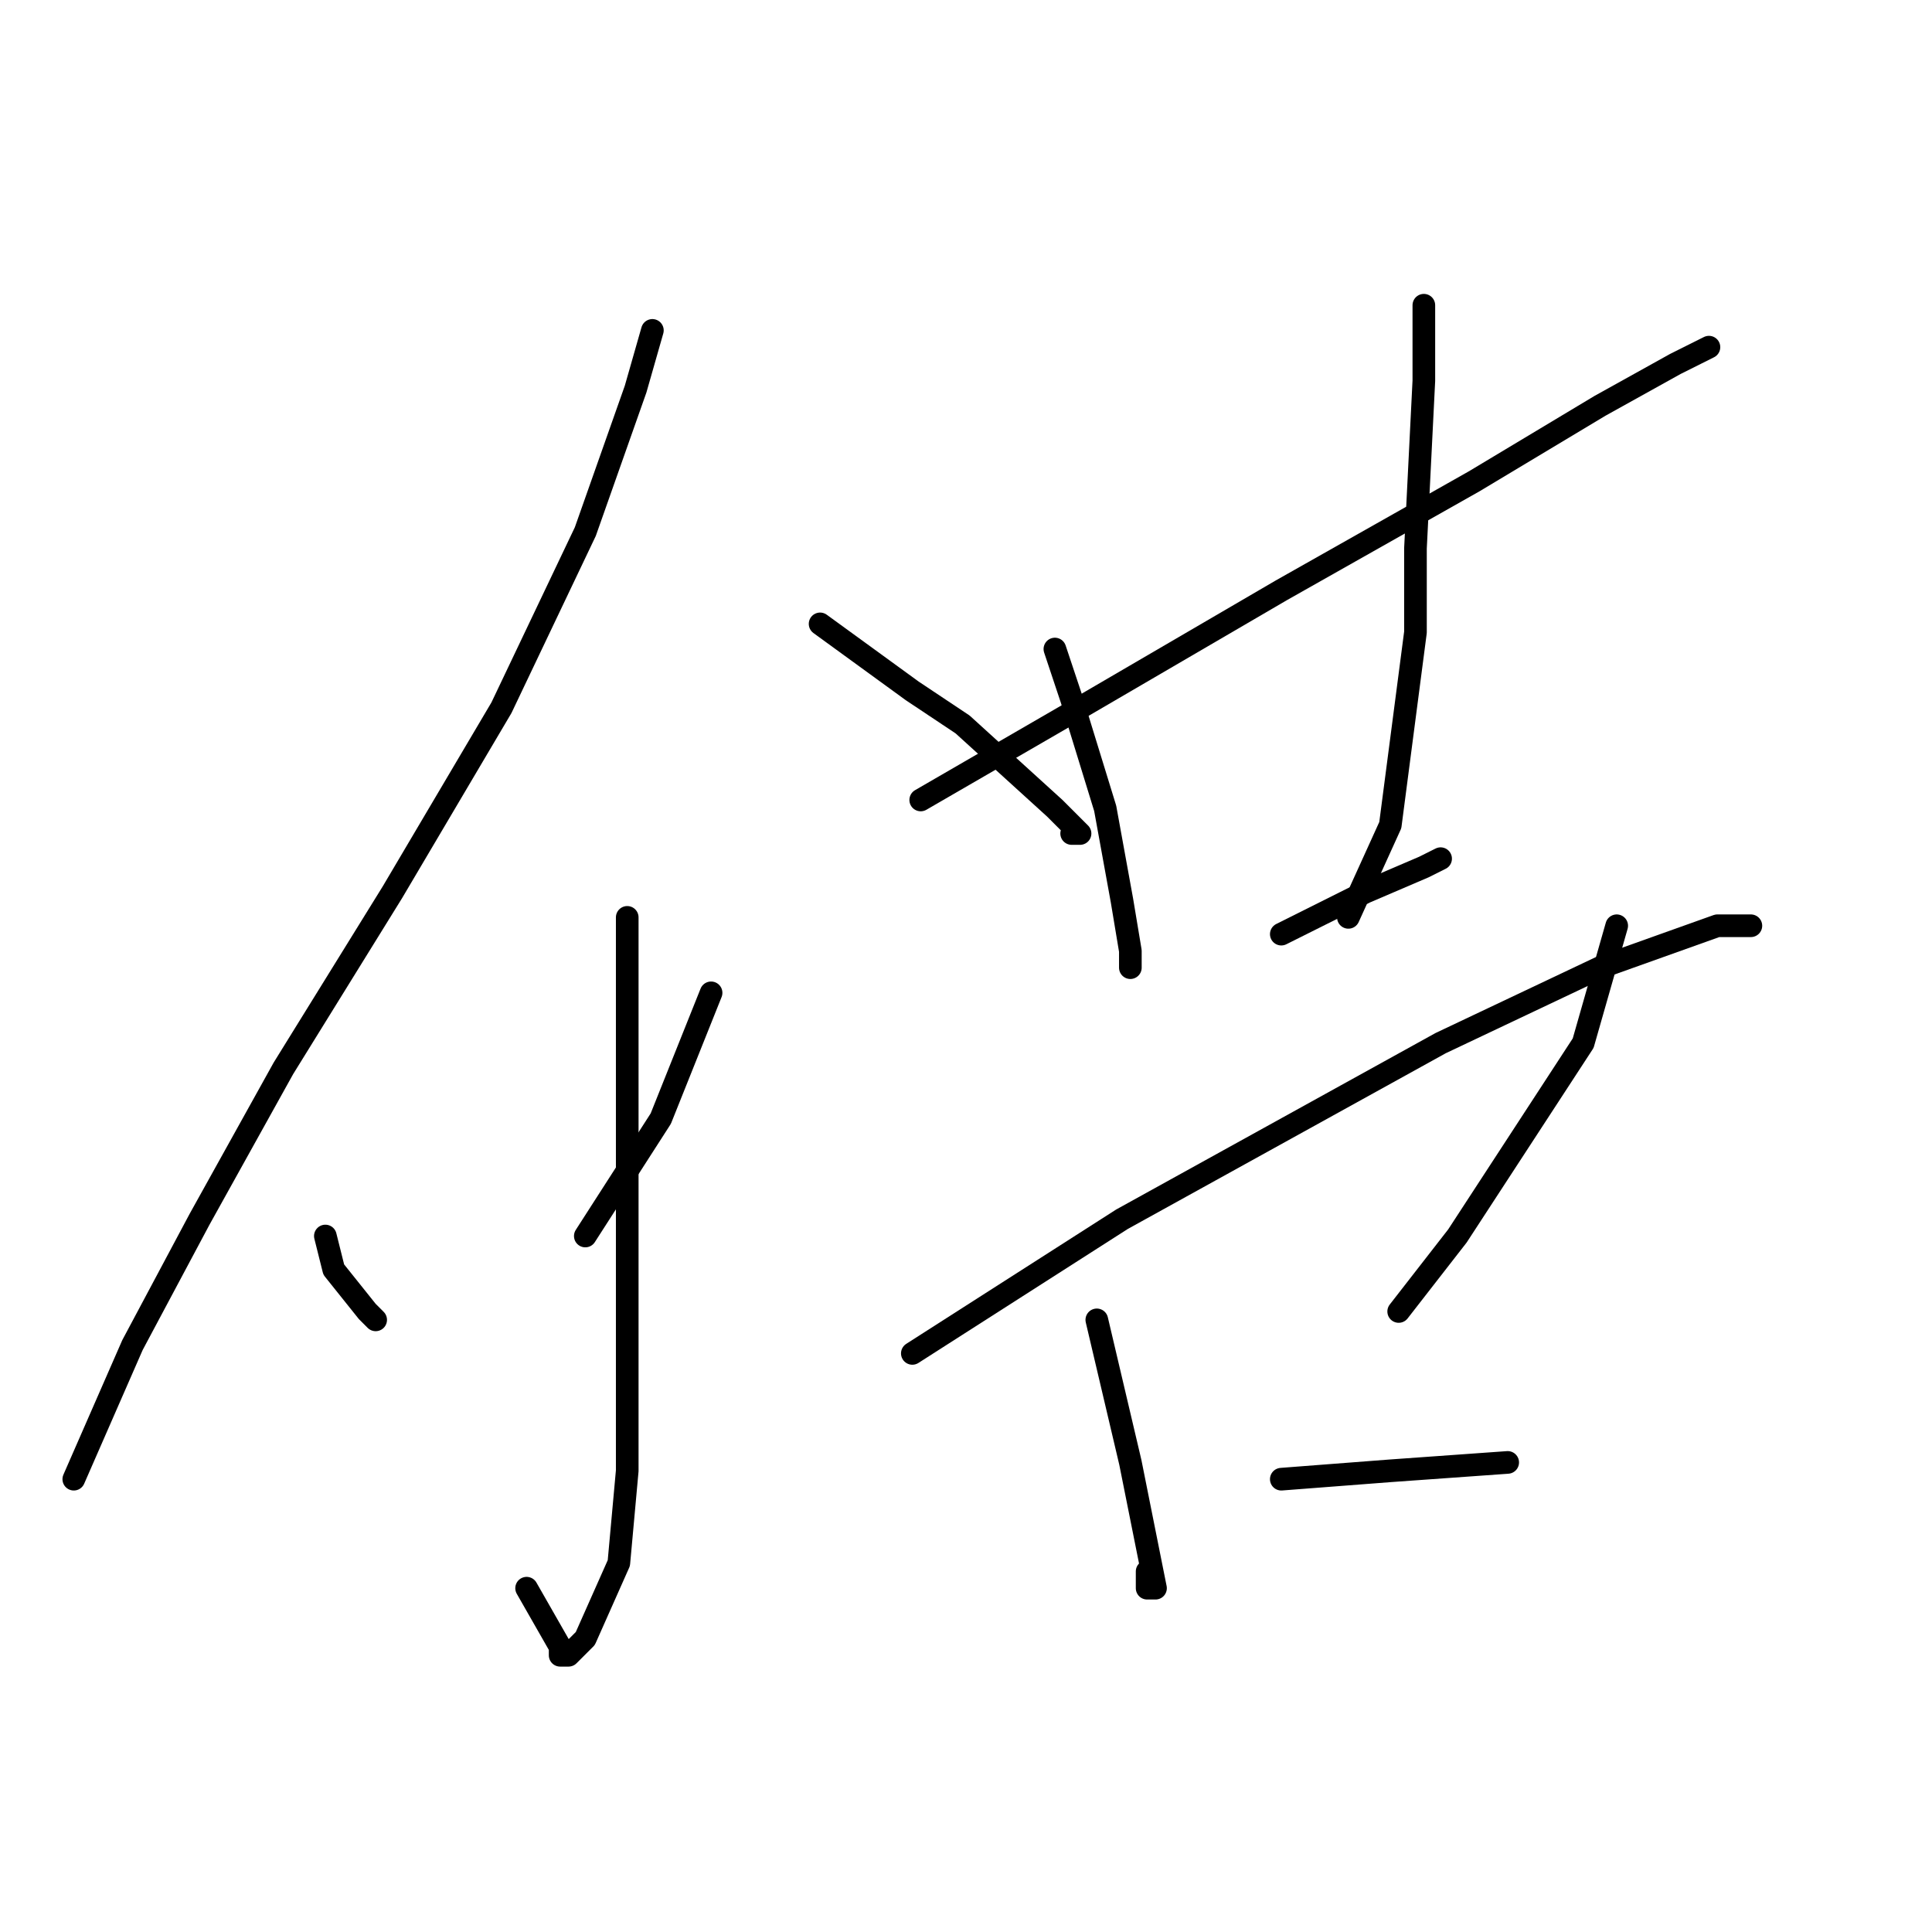 <?xml version="1.0" standalone="no"?>
    <svg width="256" height="256" xmlns="http://www.w3.org/2000/svg" version="1.1">
    <polyline stroke="black" stroke-width="3" stroke-linecap="round" fill="transparent" stroke-linejoin="round" points="86.444 43.778 84.222 51.556 77.556 70.444 66.445 93.778 52 118.222 37.556 141.556 26.445 161.556 17.556 178.222 9.778 196 9.778 196 " />
        <polyline stroke="black" stroke-width="3" stroke-linecap="round" fill="transparent" stroke-linejoin="round" points="108.667 82.667 120.889 91.556 127.556 96 139.778 107.111 143.111 110.444 142 110.444 142 110.444 " />
        <polyline stroke="black" stroke-width="3" stroke-linecap="round" fill="transparent" stroke-linejoin="round" points="83.111 121.556 83.111 129.333 83.111 157.111 83.111 178.222 83.111 194.889 82 207.111 77.556 217.111 75.333 219.333 74.222 219.333 74.222 218.222 69.778 210.444 69.778 210.444 " />
        <polyline stroke="black" stroke-width="3" stroke-linecap="round" fill="transparent" stroke-linejoin="round" points="43.111 163.778 44.222 168.222 48.667 173.778 49.778 174.889 49.778 174.889 " />
        <polyline stroke="black" stroke-width="3" stroke-linecap="round" fill="transparent" stroke-linejoin="round" points="94.222 131.556 87.556 148.222 77.556 163.778 77.556 163.778 " />
        <polyline stroke="black" stroke-width="3" stroke-linecap="round" fill="transparent" stroke-linejoin="round" points="122 106 143.111 93.778 169.778 78.222 195.333 63.778 212 53.778 222 48.222 226.444 46 226.444 46 226.444 46 " />
        <polyline stroke="black" stroke-width="3" stroke-linecap="round" fill="transparent" stroke-linejoin="round" points="139.778 86 142 92.667 146.444 107.111 148.667 119.333 149.778 126 149.778 128.222 149.778 127.111 149.778 127.111 " />
        <polyline stroke="black" stroke-width="3" stroke-linecap="round" fill="transparent" stroke-linejoin="round" points="188.667 40.444 188.667 50.444 187.556 72.667 187.556 83.778 184.222 109.333 178.667 121.556 178.667 121.556 " />
        <polyline stroke="black" stroke-width="3" stroke-linecap="round" fill="transparent" stroke-linejoin="round" points="169.778 123.778 180.889 118.222 188.667 114.889 190.889 113.778 190.889 113.778 " />
        <polyline stroke="black" stroke-width="3" stroke-linecap="round" fill="transparent" stroke-linejoin="round" points="120.889 179.333 148.667 161.556 190.889 138.222 212 128.222 227.556 122.667 230.889 122.667 232 122.667 232 122.667 " />
        <polyline stroke="black" stroke-width="3" stroke-linecap="round" fill="transparent" stroke-linejoin="round" points="145.333 174.889 149.778 193.778 152 204.889 153.111 210.444 152 210.444 152 208.222 152 208.222 " />
        <polyline stroke="black" stroke-width="3" stroke-linecap="round" fill="transparent" stroke-linejoin="round" points="214.222 122.667 209.778 138.222 193.111 163.778 185.333 173.778 185.333 173.778 " />
        <polyline stroke="black" stroke-width="3" stroke-linecap="round" fill="transparent" stroke-linejoin="round" points="169.778 196 184.222 194.889 199.778 193.778 199.778 193.778 " />
        </svg>